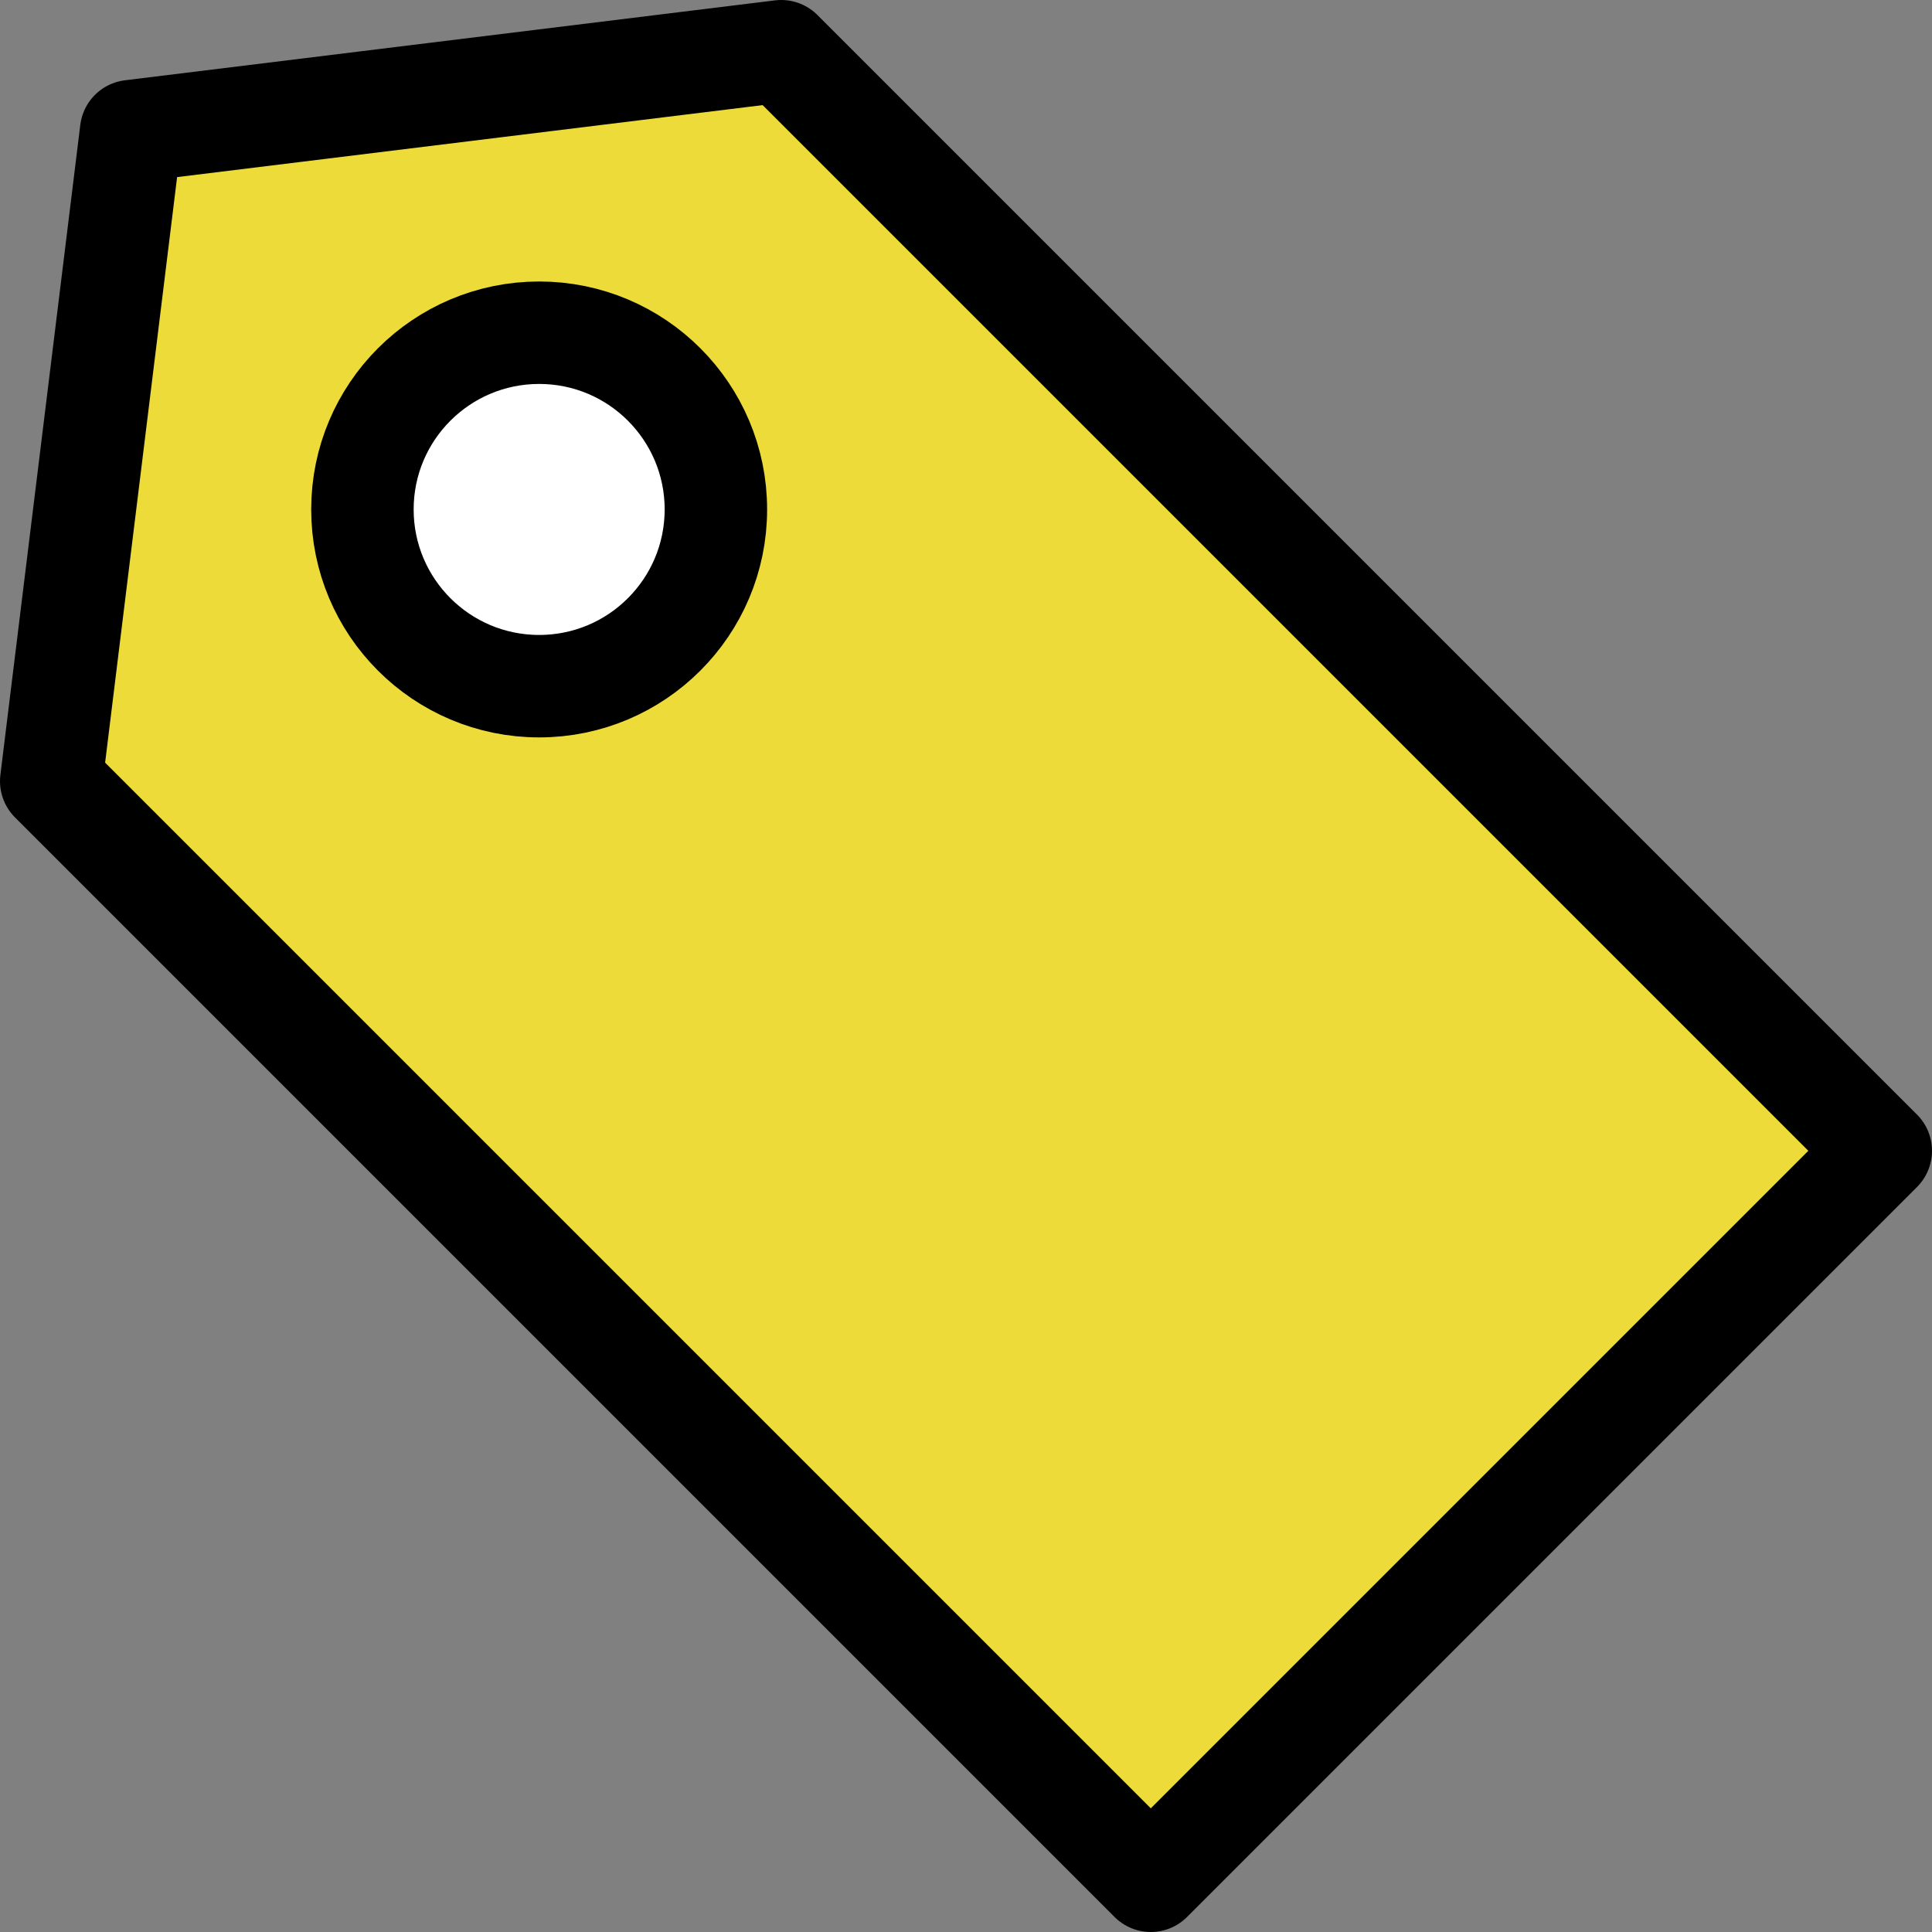 <?xml version="1.0" encoding="UTF-8"?><svg id="_レイヤー_2" xmlns="http://www.w3.org/2000/svg" viewBox="0 0 75.43 75.43"><rect x="0" y="0" width="75.43" height="75.43" fill="#808080" stroke="none"/><defs><style>.cls-1{fill:#fff;stroke-miterlimit:10;}.cls-1,.cls-2{stroke:#000;stroke-width:4px;}.cls-2{fill:#eddb3a;stroke-linecap:round;stroke-linejoin:round;}</style></defs><g id="_レイヤー_1-2"><polygon class="cls-2" points="2 30.5 5.12 5.12 30.5 2 73.43 44.93 44.93 73.43 2 30.5"/><circle class="cls-1" cx="21.05" cy="19.89" r="6.9"/></g></svg>
